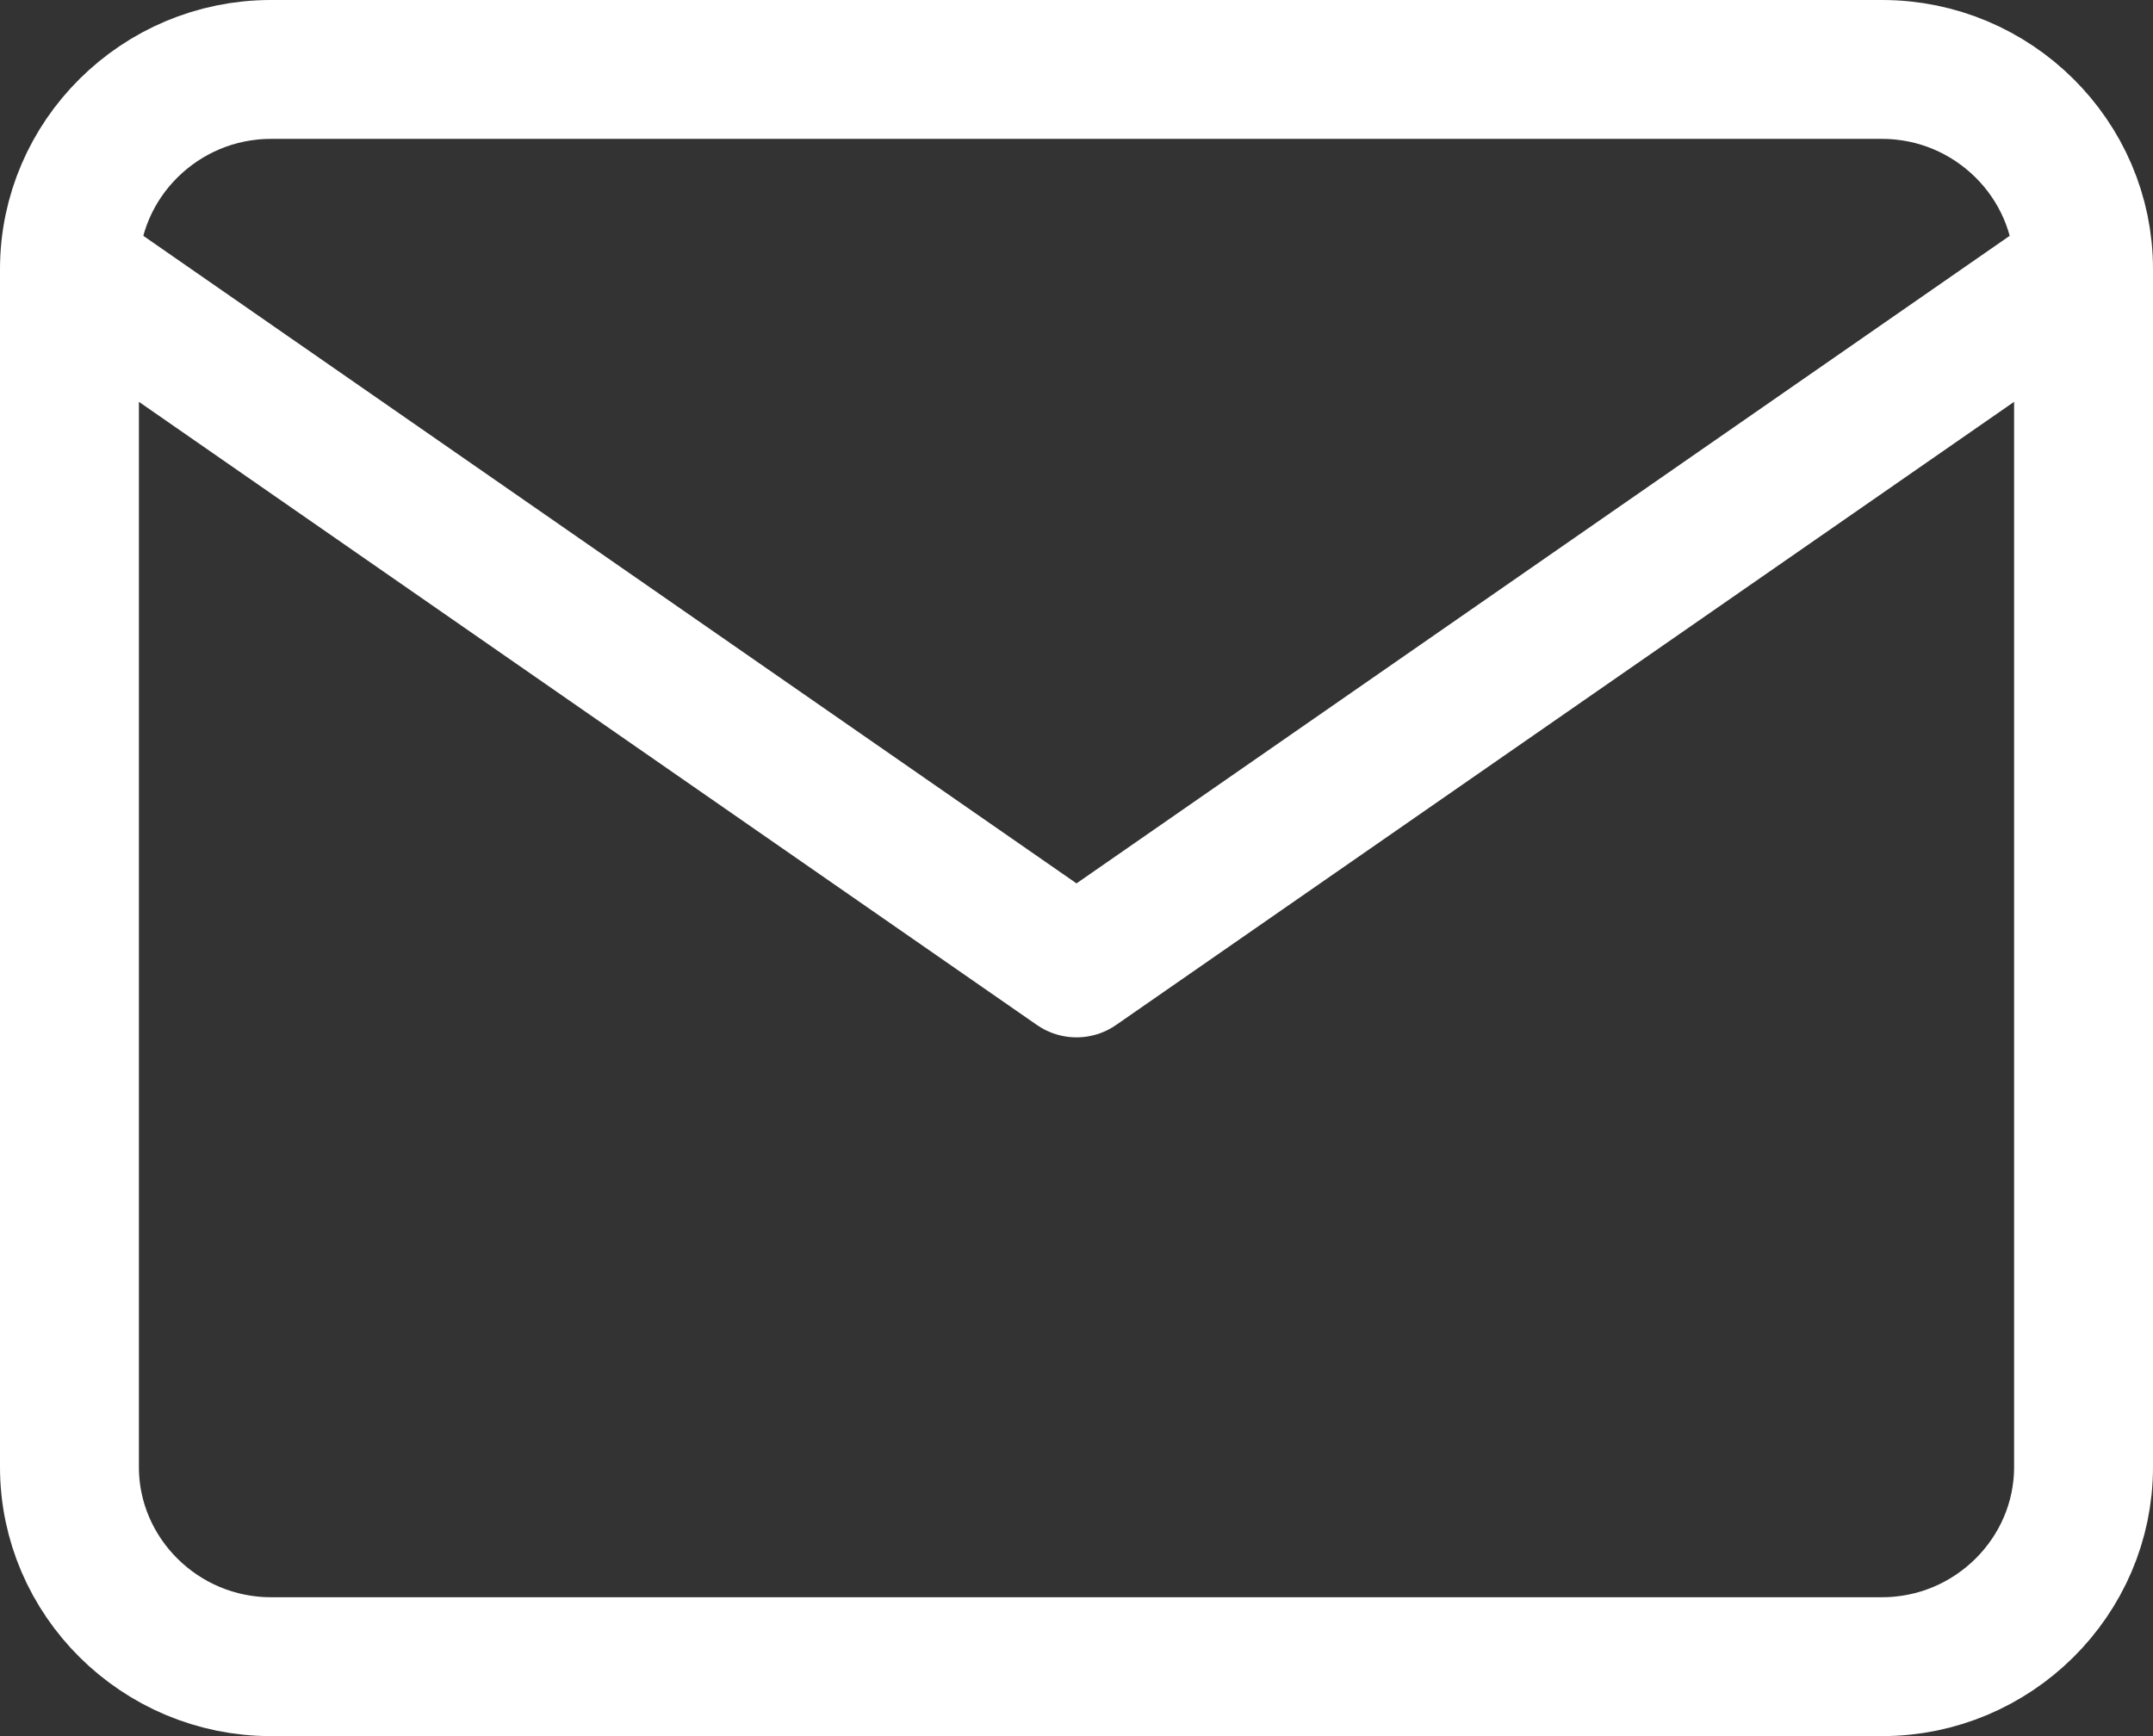 <svg width="31" height="25" viewBox="0 0 31 25" fill="none" xmlns="http://www.w3.org/2000/svg">
<rect x="0" y="0" width="31" height="25" fill="#333333" stroke="none"/>
<path d="M30 3.875C30 2.294 28.695 1 27.1 1H3.9C2.305 1 1 2.294 1 3.875M30 3.875V21.125C30 22.706 28.695 24 27.1 24H3.9C2.305 24 1 22.706 1 21.125V3.875M30 3.875L15.5 13.938L1 3.875" stroke="white" stroke-width="2" stroke-linecap="round" stroke-linejoin="round"/>
</svg>
